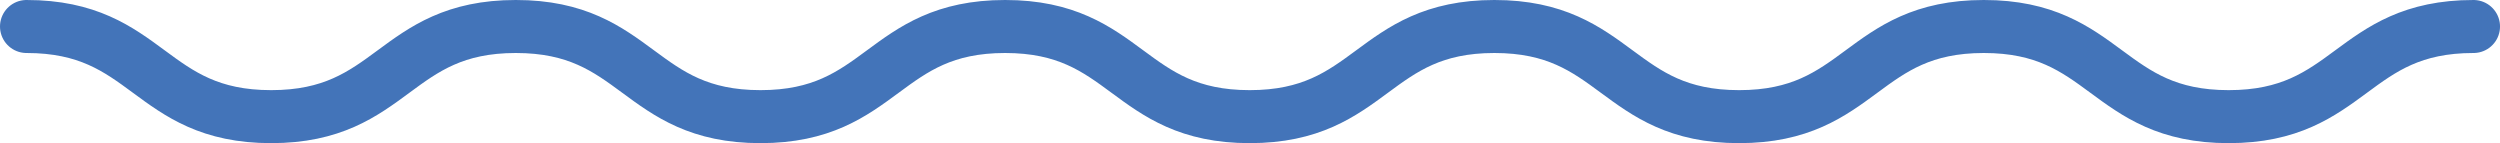 <?xml version="1.0" encoding="utf-8"?>
<!-- Generator: Adobe Illustrator 16.2.0, SVG Export Plug-In . SVG Version: 6.00 Build 0)  -->
<!DOCTYPE svg PUBLIC "-//W3C//DTD SVG 1.1//EN" "http://www.w3.org/Graphics/SVG/1.1/DTD/svg11.dtd">
<svg version="1.1" id="Layer_1" xmlns="http://www.w3.org/2000/svg" xmlns:xlink="http://www.w3.org/1999/xlink" x="0px" y="0px"
	 width="113.295px" height="6.488px" viewBox="0 0 113.295 6.488" enable-background="new 0 0 113.295 6.488" xml:space="preserve">
<g>
	
		<path fill="none" stroke="#4374B9" stroke-width="2.402" stroke-linecap="round" stroke-linejoin="round" stroke-miterlimit="10" d="
		M1.201,1.201c5.544,0,5.544,4.085,11.088,4.085c5.543,0,5.543-4.085,11.087-4.085c5.544,0,5.544,4.085,11.088,4.085
		c5.542,0,5.542-4.085,11.085-4.085s5.542,4.085,11.085,4.085c5.544,0,5.544-4.085,11.088-4.085c5.546,0,5.546,4.085,11.092,4.085
		c5.544,0,5.544-4.085,11.089-4.085c5.548,0,5.548,4.085,11.096,4.085s5.548-4.085,11.096-4.085"/>
</g>
</svg>
